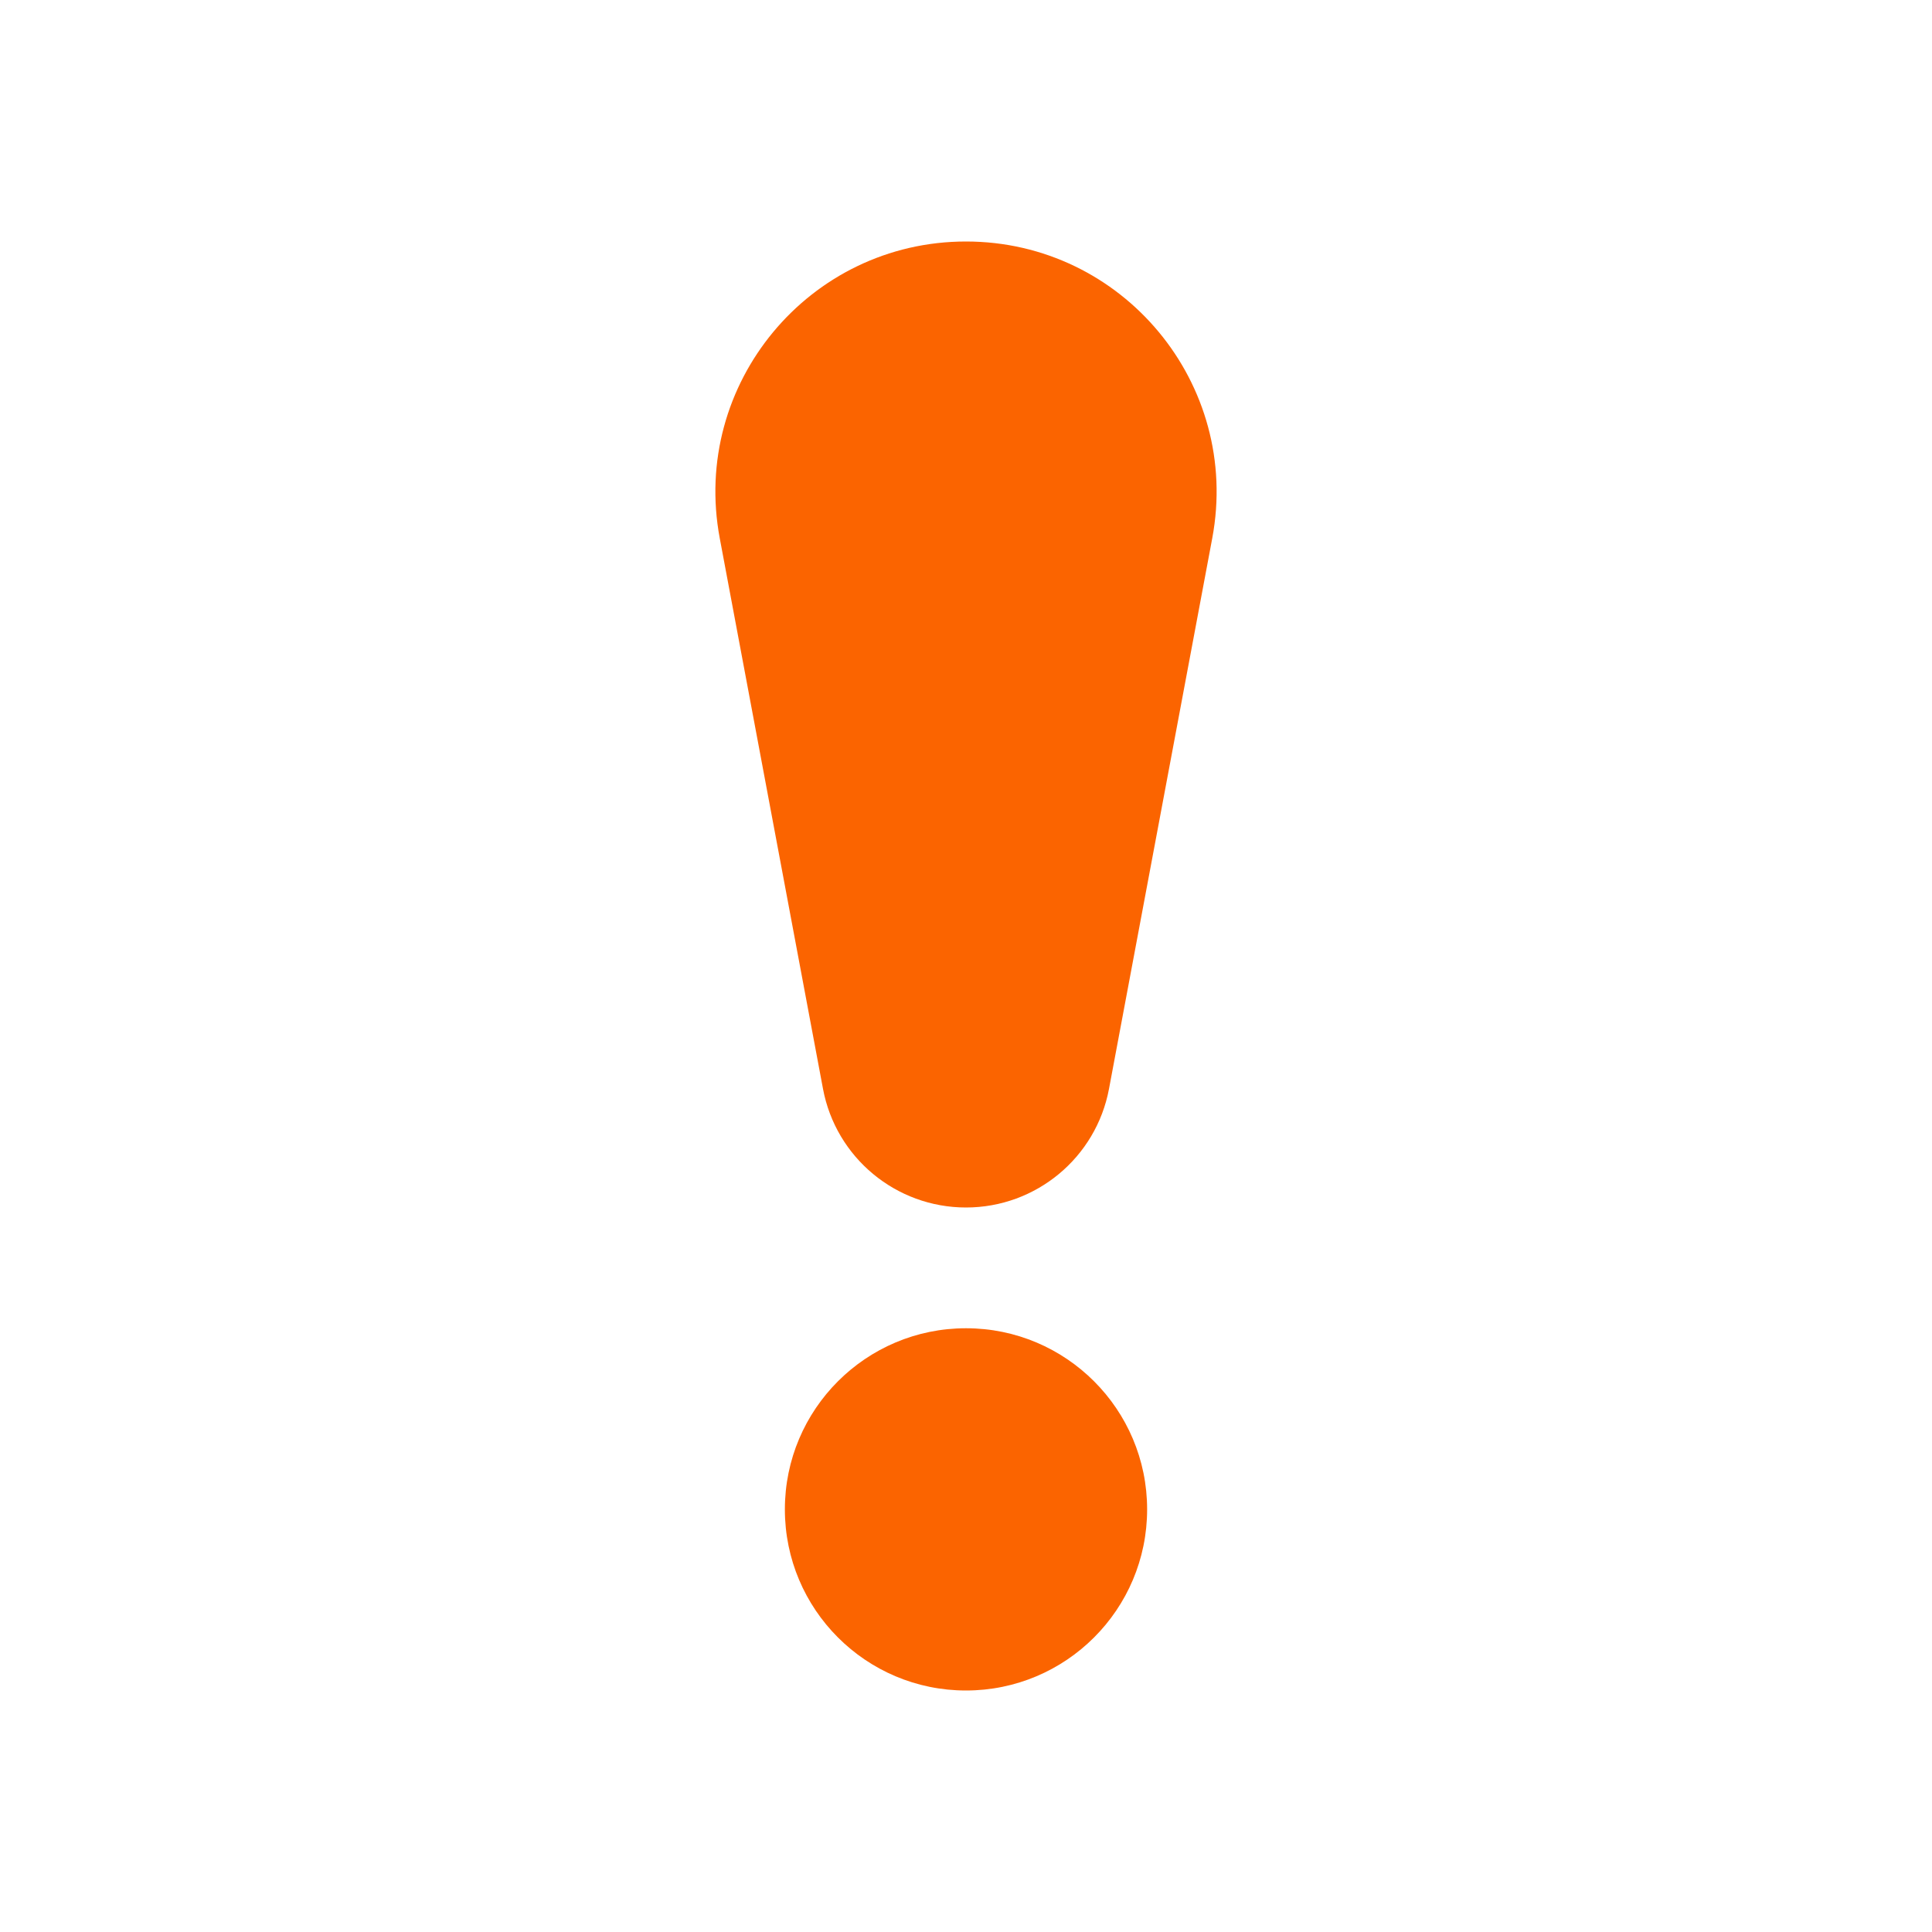<svg width="52" height="52" viewBox="0 0 52 52" fill="none" xmlns="http://www.w3.org/2000/svg">
<path d="M19.372 14.486C18.594 10.336 21.778 6.5 26 6.5C30.222 6.5 33.406 10.336 32.628 14.486L29.849 29.306C29.502 31.158 27.884 32.5 26 32.5C24.116 32.5 22.498 31.158 22.151 29.306L19.372 14.486ZM30.875 40.625C30.875 43.317 28.692 45.5 26 45.5C23.308 45.5 21.125 43.317 21.125 40.625C21.125 37.933 23.308 35.75 26 35.75C28.692 35.75 30.875 37.933 30.875 40.625Z" fill="#FB6400"/>
</svg>
